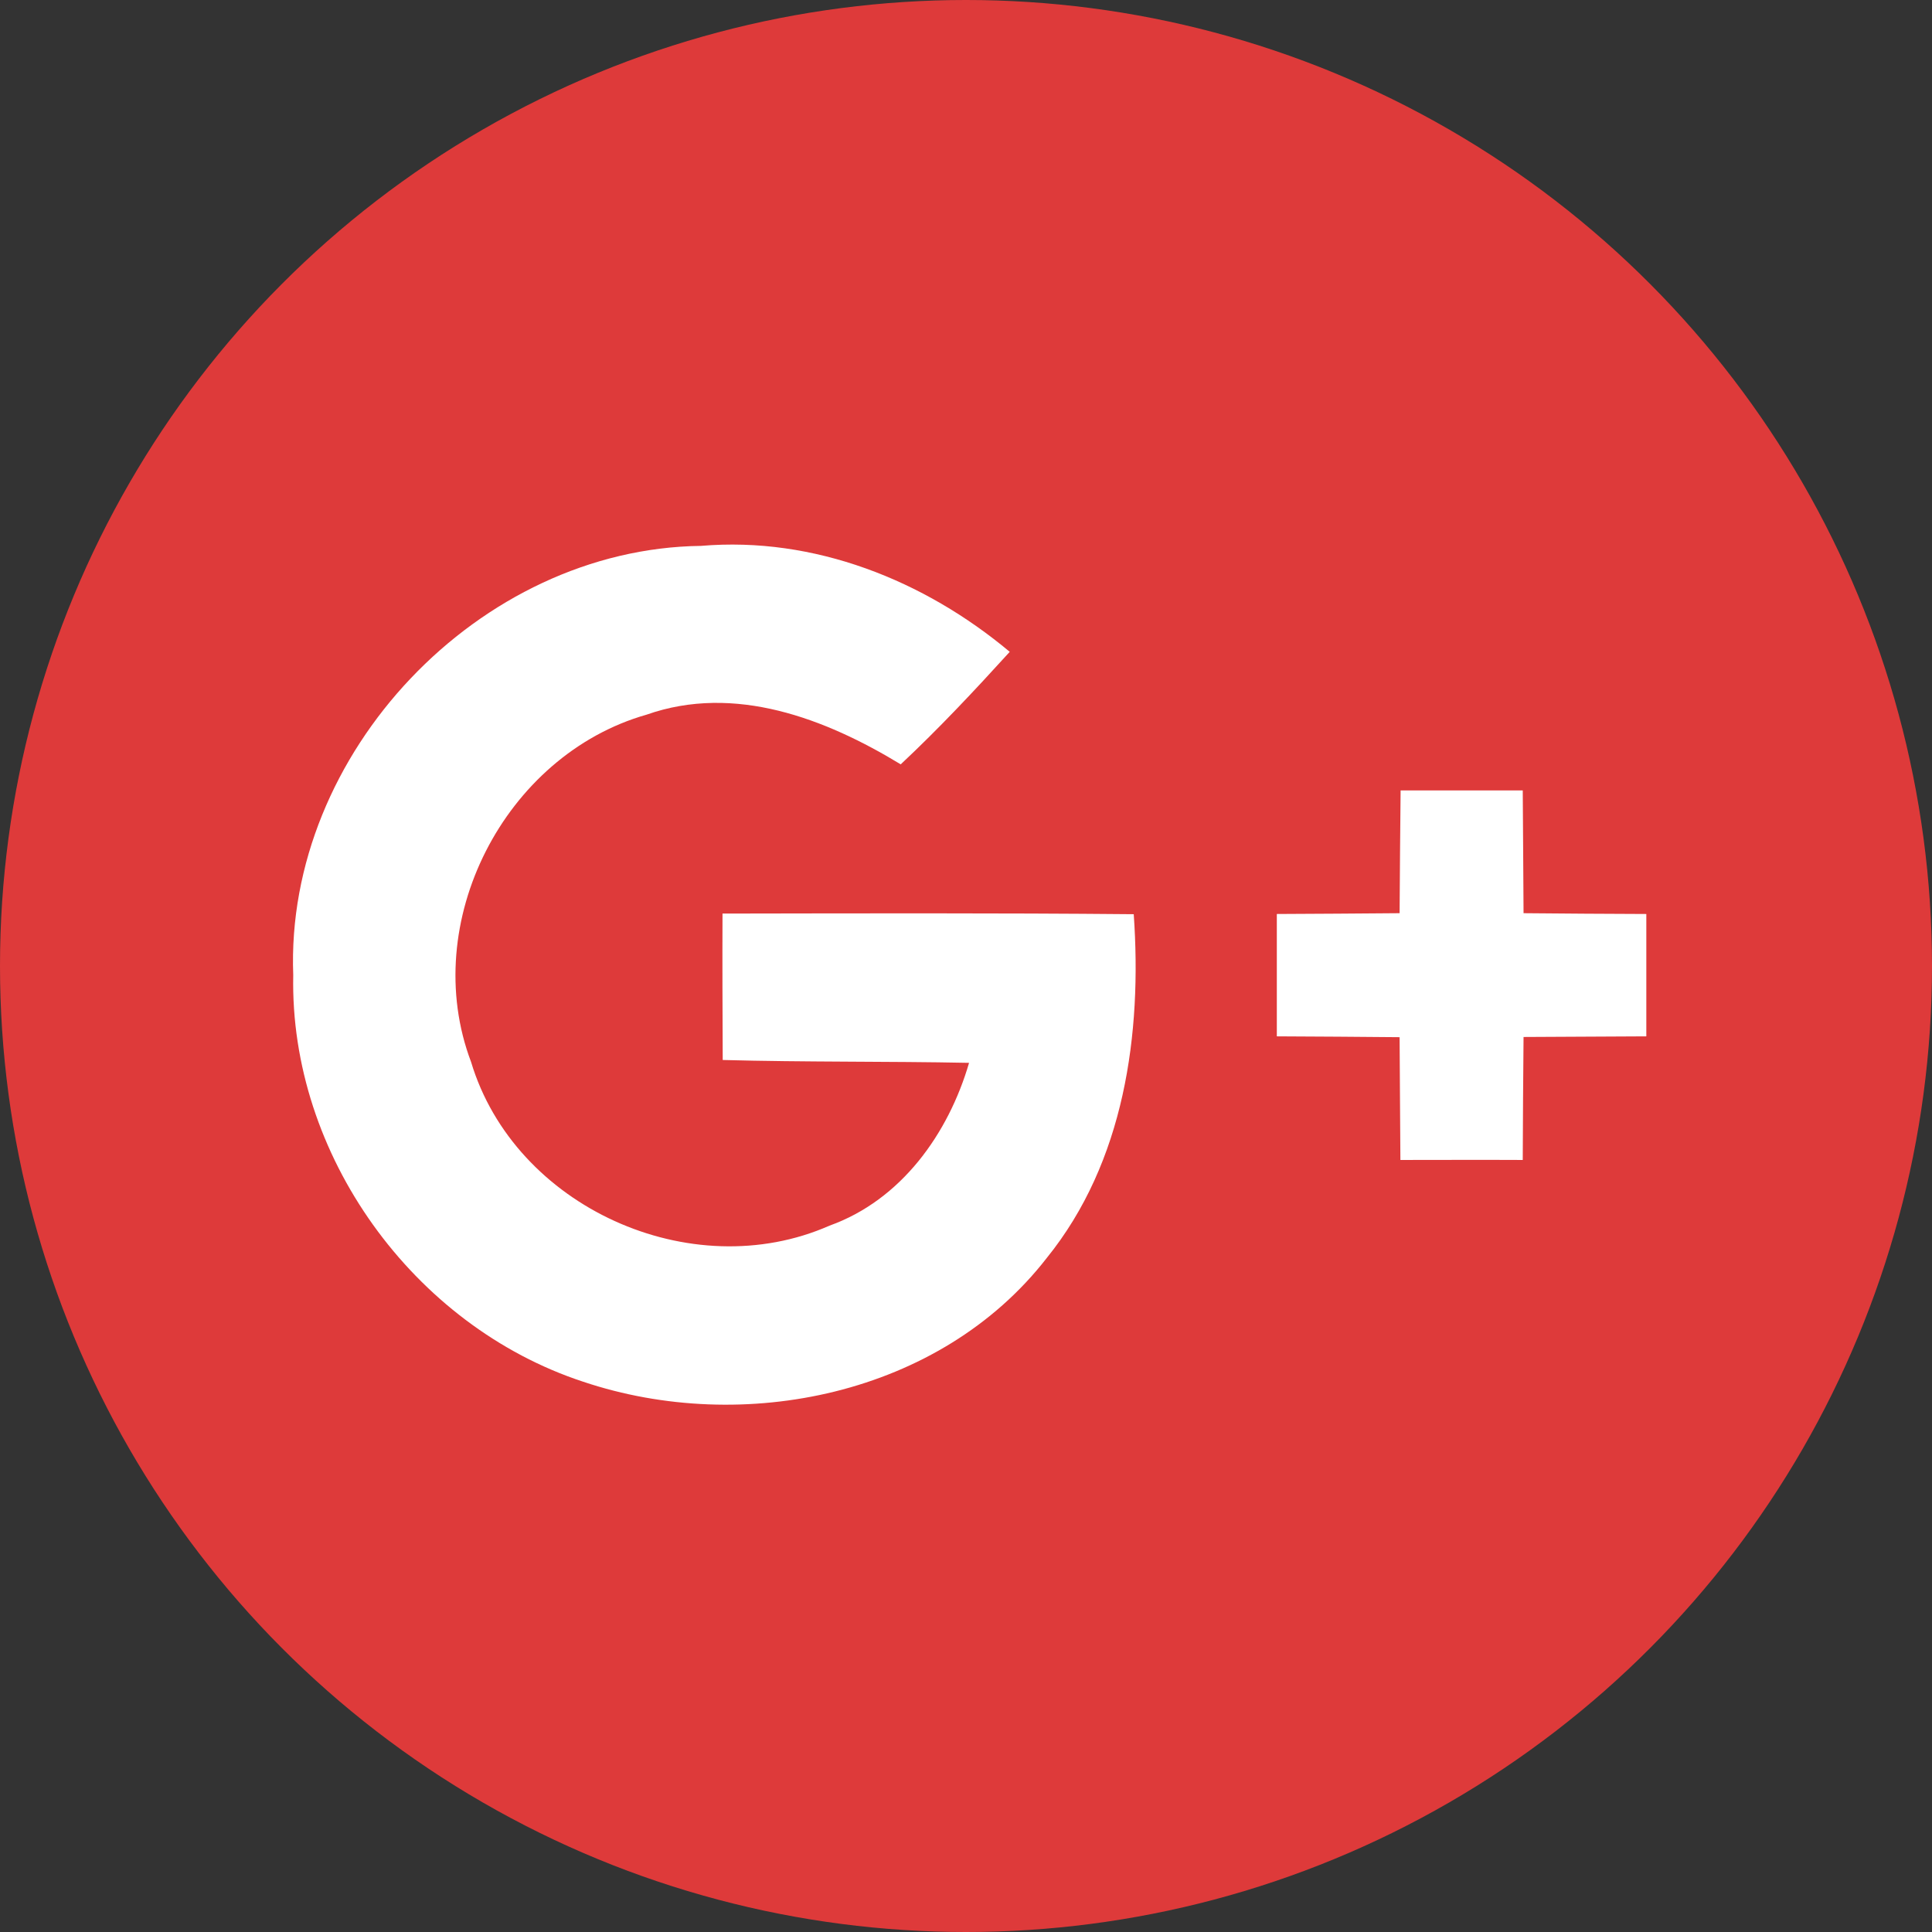 <?xml version="1.0" encoding="UTF-8" standalone="no"?>
<!-- Created with Inkscape (http://www.inkscape.org/) -->

<svg
   xmlns:dc="http://purl.org/dc/elements/1.1/"
   xmlns:cc="http://creativecommons.org/ns#"
   xmlns:rdf="http://www.w3.org/1999/02/22-rdf-syntax-ns#"
   xmlns:svg="http://www.w3.org/2000/svg"
   xmlns="http://www.w3.org/2000/svg"
   xmlns:sodipodi="http://sodipodi.sourceforge.net/DTD/sodipodi-0.dtd"
   xmlns:inkscape="http://www.inkscape.org/namespaces/inkscape"
   width="100"
   height="100"
   viewBox="0 0 26.458 26.458"
   version="1.1"
   id="svg4001"
   inkscape:version="0.92.1 r"
   sodipodi:docname="twitter-icon.svg">
  <rect x="0" y="0" width="26.458" height="26.458" fill="#333333" stroke="none"/>
  <defs
     id="defs3995" />
  <sodipodi:namedview
     id="base"
     pagecolor="#ffffff"
     bordercolor="#666666"
     borderopacity="1.0"
     inkscape:pageopacity="0.0"
     inkscape:pageshadow="2"
     inkscape:zoom="3.959798"
     inkscape:cx="37.906302"
     inkscape:cy="48.728072"
     inkscape:document-units="mm"
     inkscape:current-layer="layer1"
     showgrid="false"
     units="px"
     inkscape:window-width="1920"
     inkscape:window-height="1025"
     inkscape:window-x="0"
     inkscape:window-y="27"
     inkscape:window-maximized="1" />
  <g
     inkscape:label="Layer 1"
     inkscape:groupmode="layer"
     id="layer1"
     transform="translate(0,-270.542)">
    <g
       id="g3971"
       transform="translate(-3.1789144e-7,3.6783855e-6)">
      <circle
         style="opacity:1;fill:#de3a3a;fill-opacity:1;stroke:none;stroke-width:0.728;stroke-linecap:round;stroke-linejoin:round;stroke-miterlimit:4;stroke-dasharray:none;stroke-dashoffset:0;stroke-opacity:1;paint-order:stroke fill markers"
         id="circle3963"
         cx="13.229"
         cy="283.771"
         r="13.229" />
      <g
         id="g3969"
         transform="matrix(0.576,0,0,0.576,-56.967,118.889)">
        <path
           d="m 105.873,286.471 c -0.2,-5.272 4.417,-10.143 9.694,-10.206 2.689,-0.229 5.306,0.815 7.341,2.519 -0.835,0.918 -1.684,1.825 -2.592,2.675 -1.791,-1.089 -3.949,-1.918 -6.043,-1.181 -3.378,0.962 -5.423,4.949 -4.173,8.254 1.035,3.451 5.232,5.345 8.522,3.895 1.704,-0.61 2.826,-2.182 3.319,-3.871 -1.952,-0.039 -3.905,-0.015 -5.857,-0.068 -0.005,-1.162 -0.01,-2.319 -0.005,-3.481 3.256,-0.005 6.516,-0.015 9.777,0.015 0.2,2.846 -0.22,5.891 -2.07,8.176 -2.533,3.261 -7.214,4.217 -11.021,2.939 -4.042,-1.328 -6.98,-5.399 -6.892,-9.665"
           style="fill:#ffffff;fill-opacity:1;fill-rule:nonzero;stroke:none;stroke-width:0.035"
           id="path3965"
           inkscape:connector-curvature="0" />
        <path
           d="m 132.201,282.079 c 0.967,0 1.933,0 2.904,0 0.005,0.971 0.015,1.947 0.019,2.919 0.971,0.01 1.948,0.015 2.919,0.019 0,0.972 0,1.938 0,2.909 -0.971,0.005 -1.948,0.01 -2.919,0.015 -0.01,0.976 -0.015,1.948 -0.019,2.924 -0.972,-0.005 -1.943,0 -2.909,0 -0.01,-0.976 -0.01,-1.948 -0.019,-2.919 -0.971,-0.01 -1.948,-0.015 -2.919,-0.02 0,-0.971 0,-1.937 0,-2.909 0.971,-0.005 1.943,-0.01 2.919,-0.019 0.005,-0.972 0.015,-1.948 0.024,-2.919"
           style="fill:#ffffff;fill-opacity:1;fill-rule:nonzero;stroke:none;stroke-width:0.035"
           id="path3967"
           inkscape:connector-curvature="0" />
      </g>
    </g>
  </g>
</svg>
